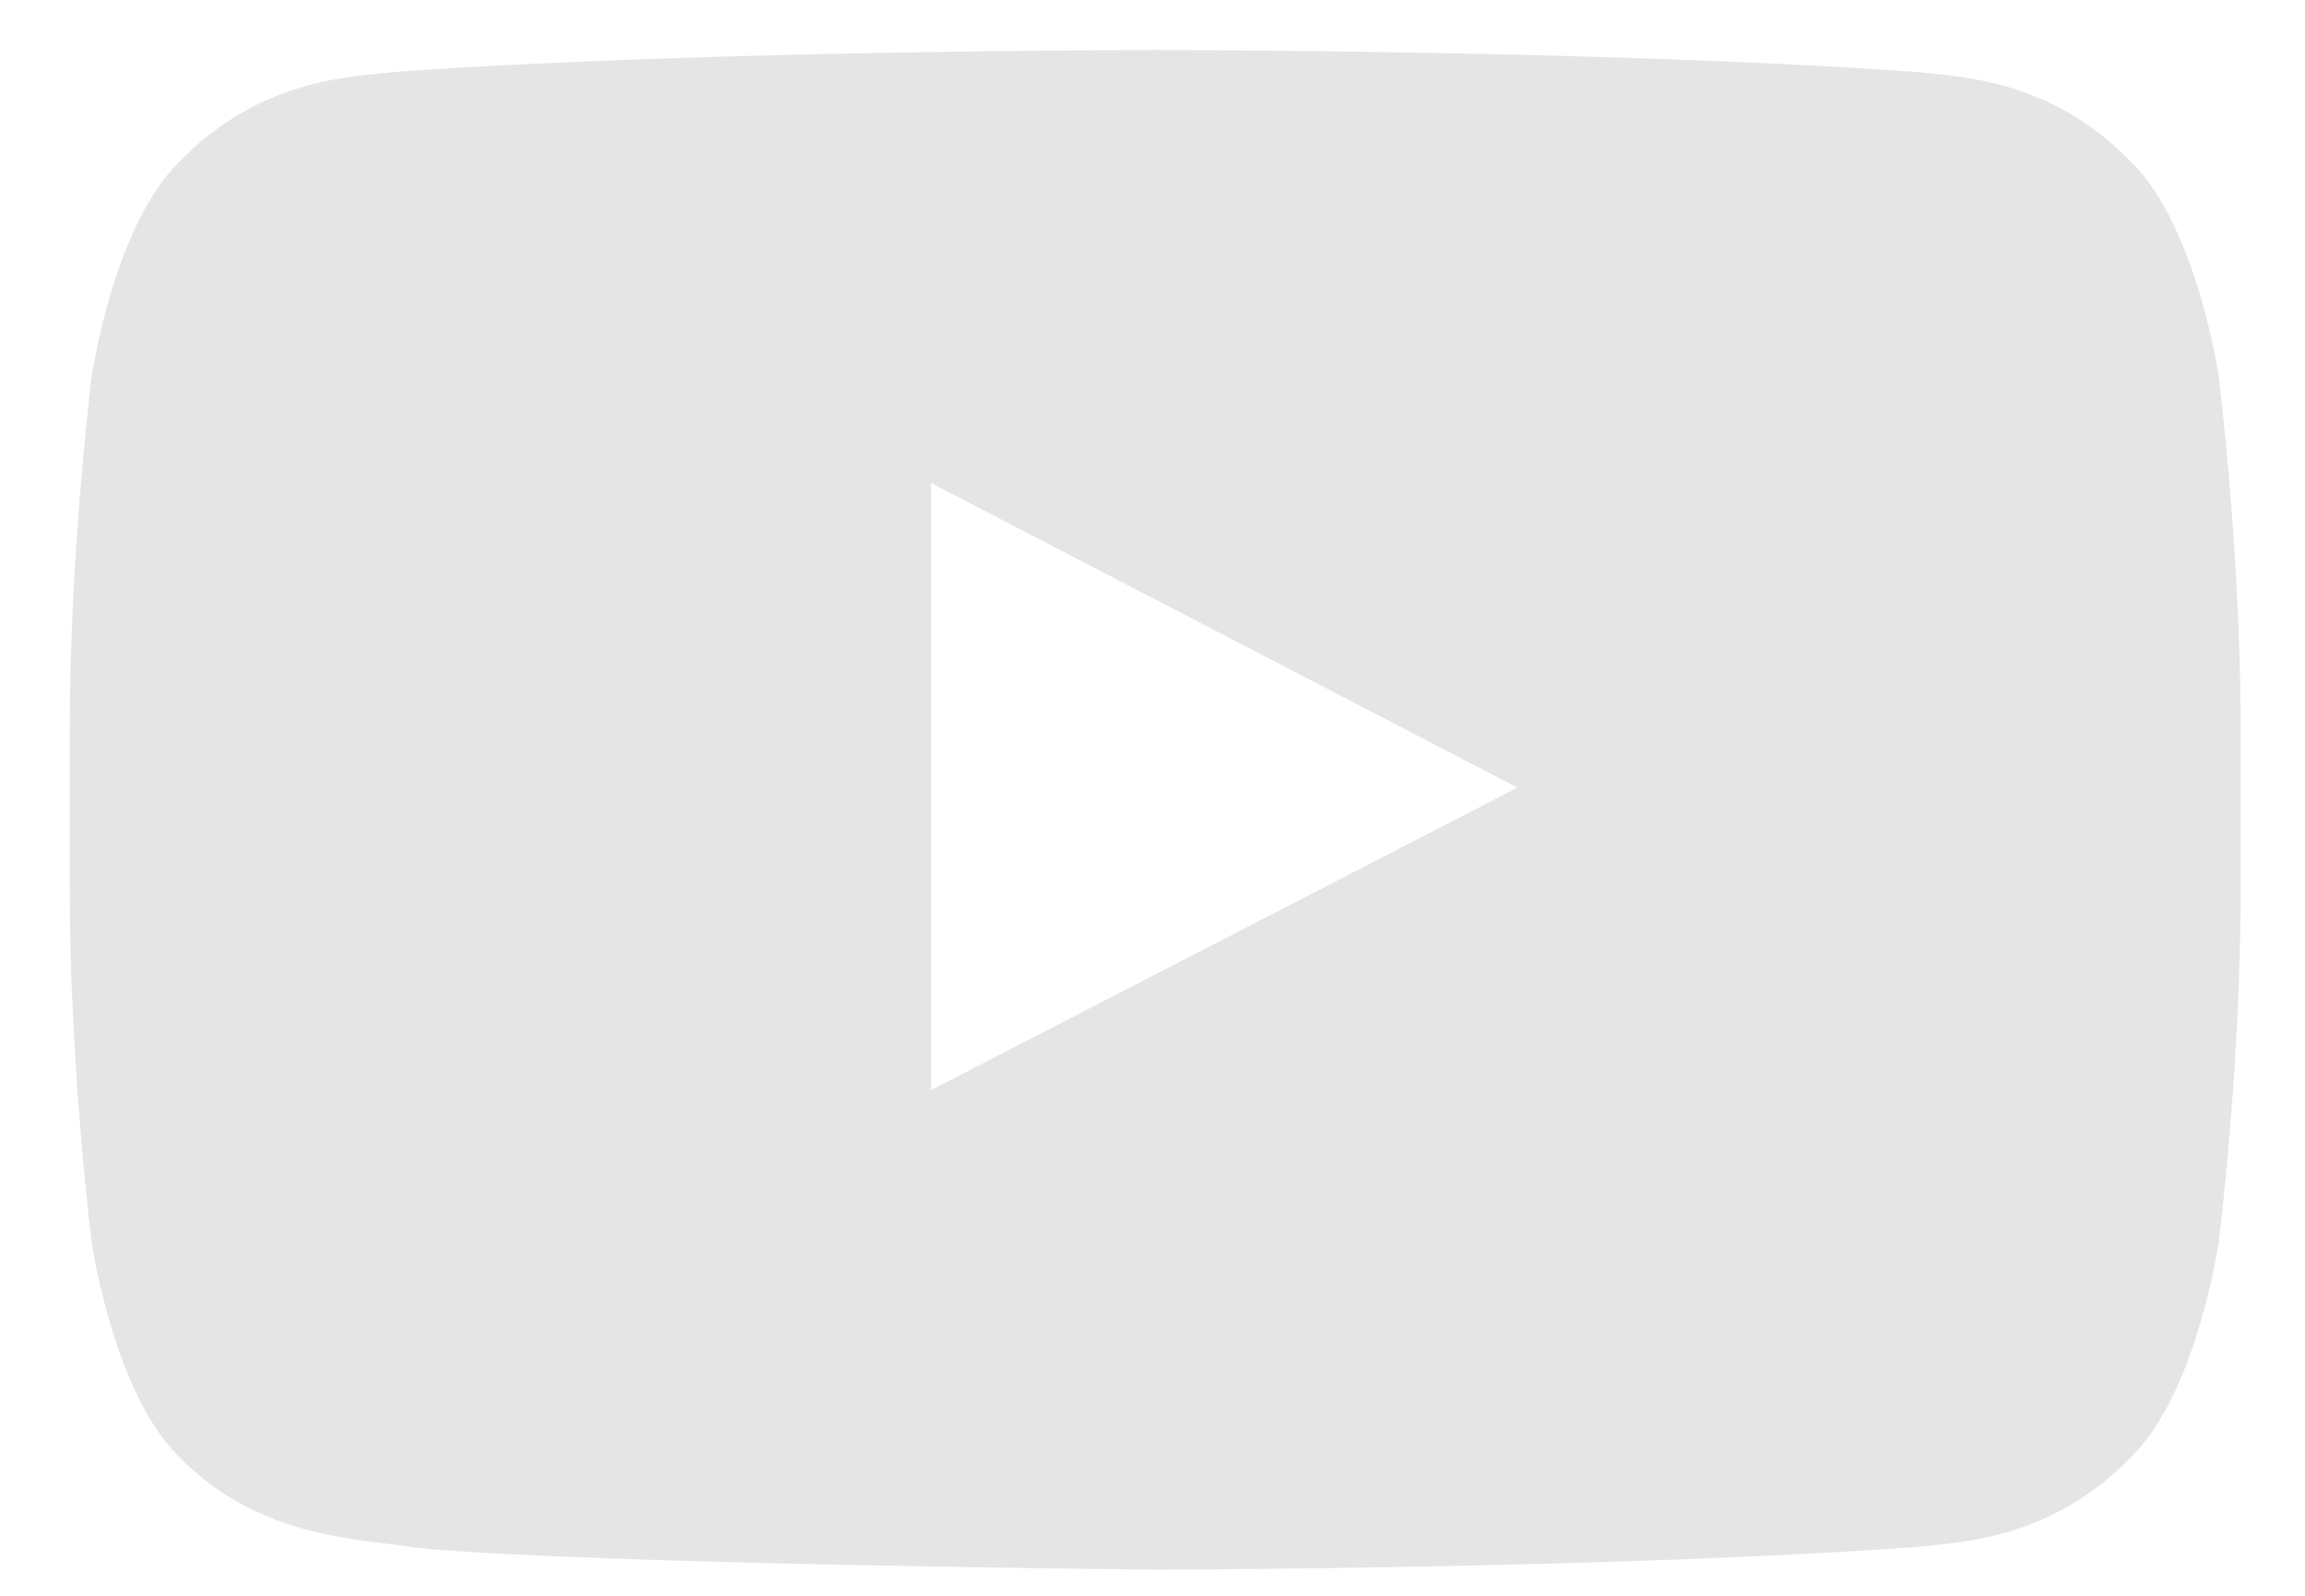 <svg width="26" height="18" viewBox="0 0 26 18" fill="none" xmlns="http://www.w3.org/2000/svg">
<path fill-rule="evenodd" clip-rule="evenodd" d="M25.029 4.262C25.029 4.262 24.789 2.582 24.055 1.843C23.124 0.872 22.081 0.868 21.602 0.811C18.176 0.564 13.036 0.564 13.036 0.564H13.025C13.025 0.564 7.885 0.564 4.459 0.811C3.98 0.868 2.937 0.872 2.005 1.843C1.271 2.583 1.032 4.262 1.032 4.262C1.032 4.262 0.787 6.234 0.787 8.206V10.055C0.787 12.027 1.032 13.999 1.032 13.999C1.032 13.999 1.271 15.678 2.005 16.418C2.937 17.389 4.16 17.358 4.705 17.46C6.664 17.647 13.03 17.705 13.03 17.705C13.03 17.705 18.176 17.697 21.602 17.451C22.081 17.393 23.124 17.389 24.055 16.418C24.789 15.678 25.029 13.999 25.029 13.999C25.029 13.999 25.274 12.027 25.274 10.055V8.206C25.274 6.234 25.029 4.262 25.029 4.262ZM10.502 12.296L10.502 5.448L17.117 8.884L10.502 12.296Z" fill="#E5E5E5"/>
</svg>
